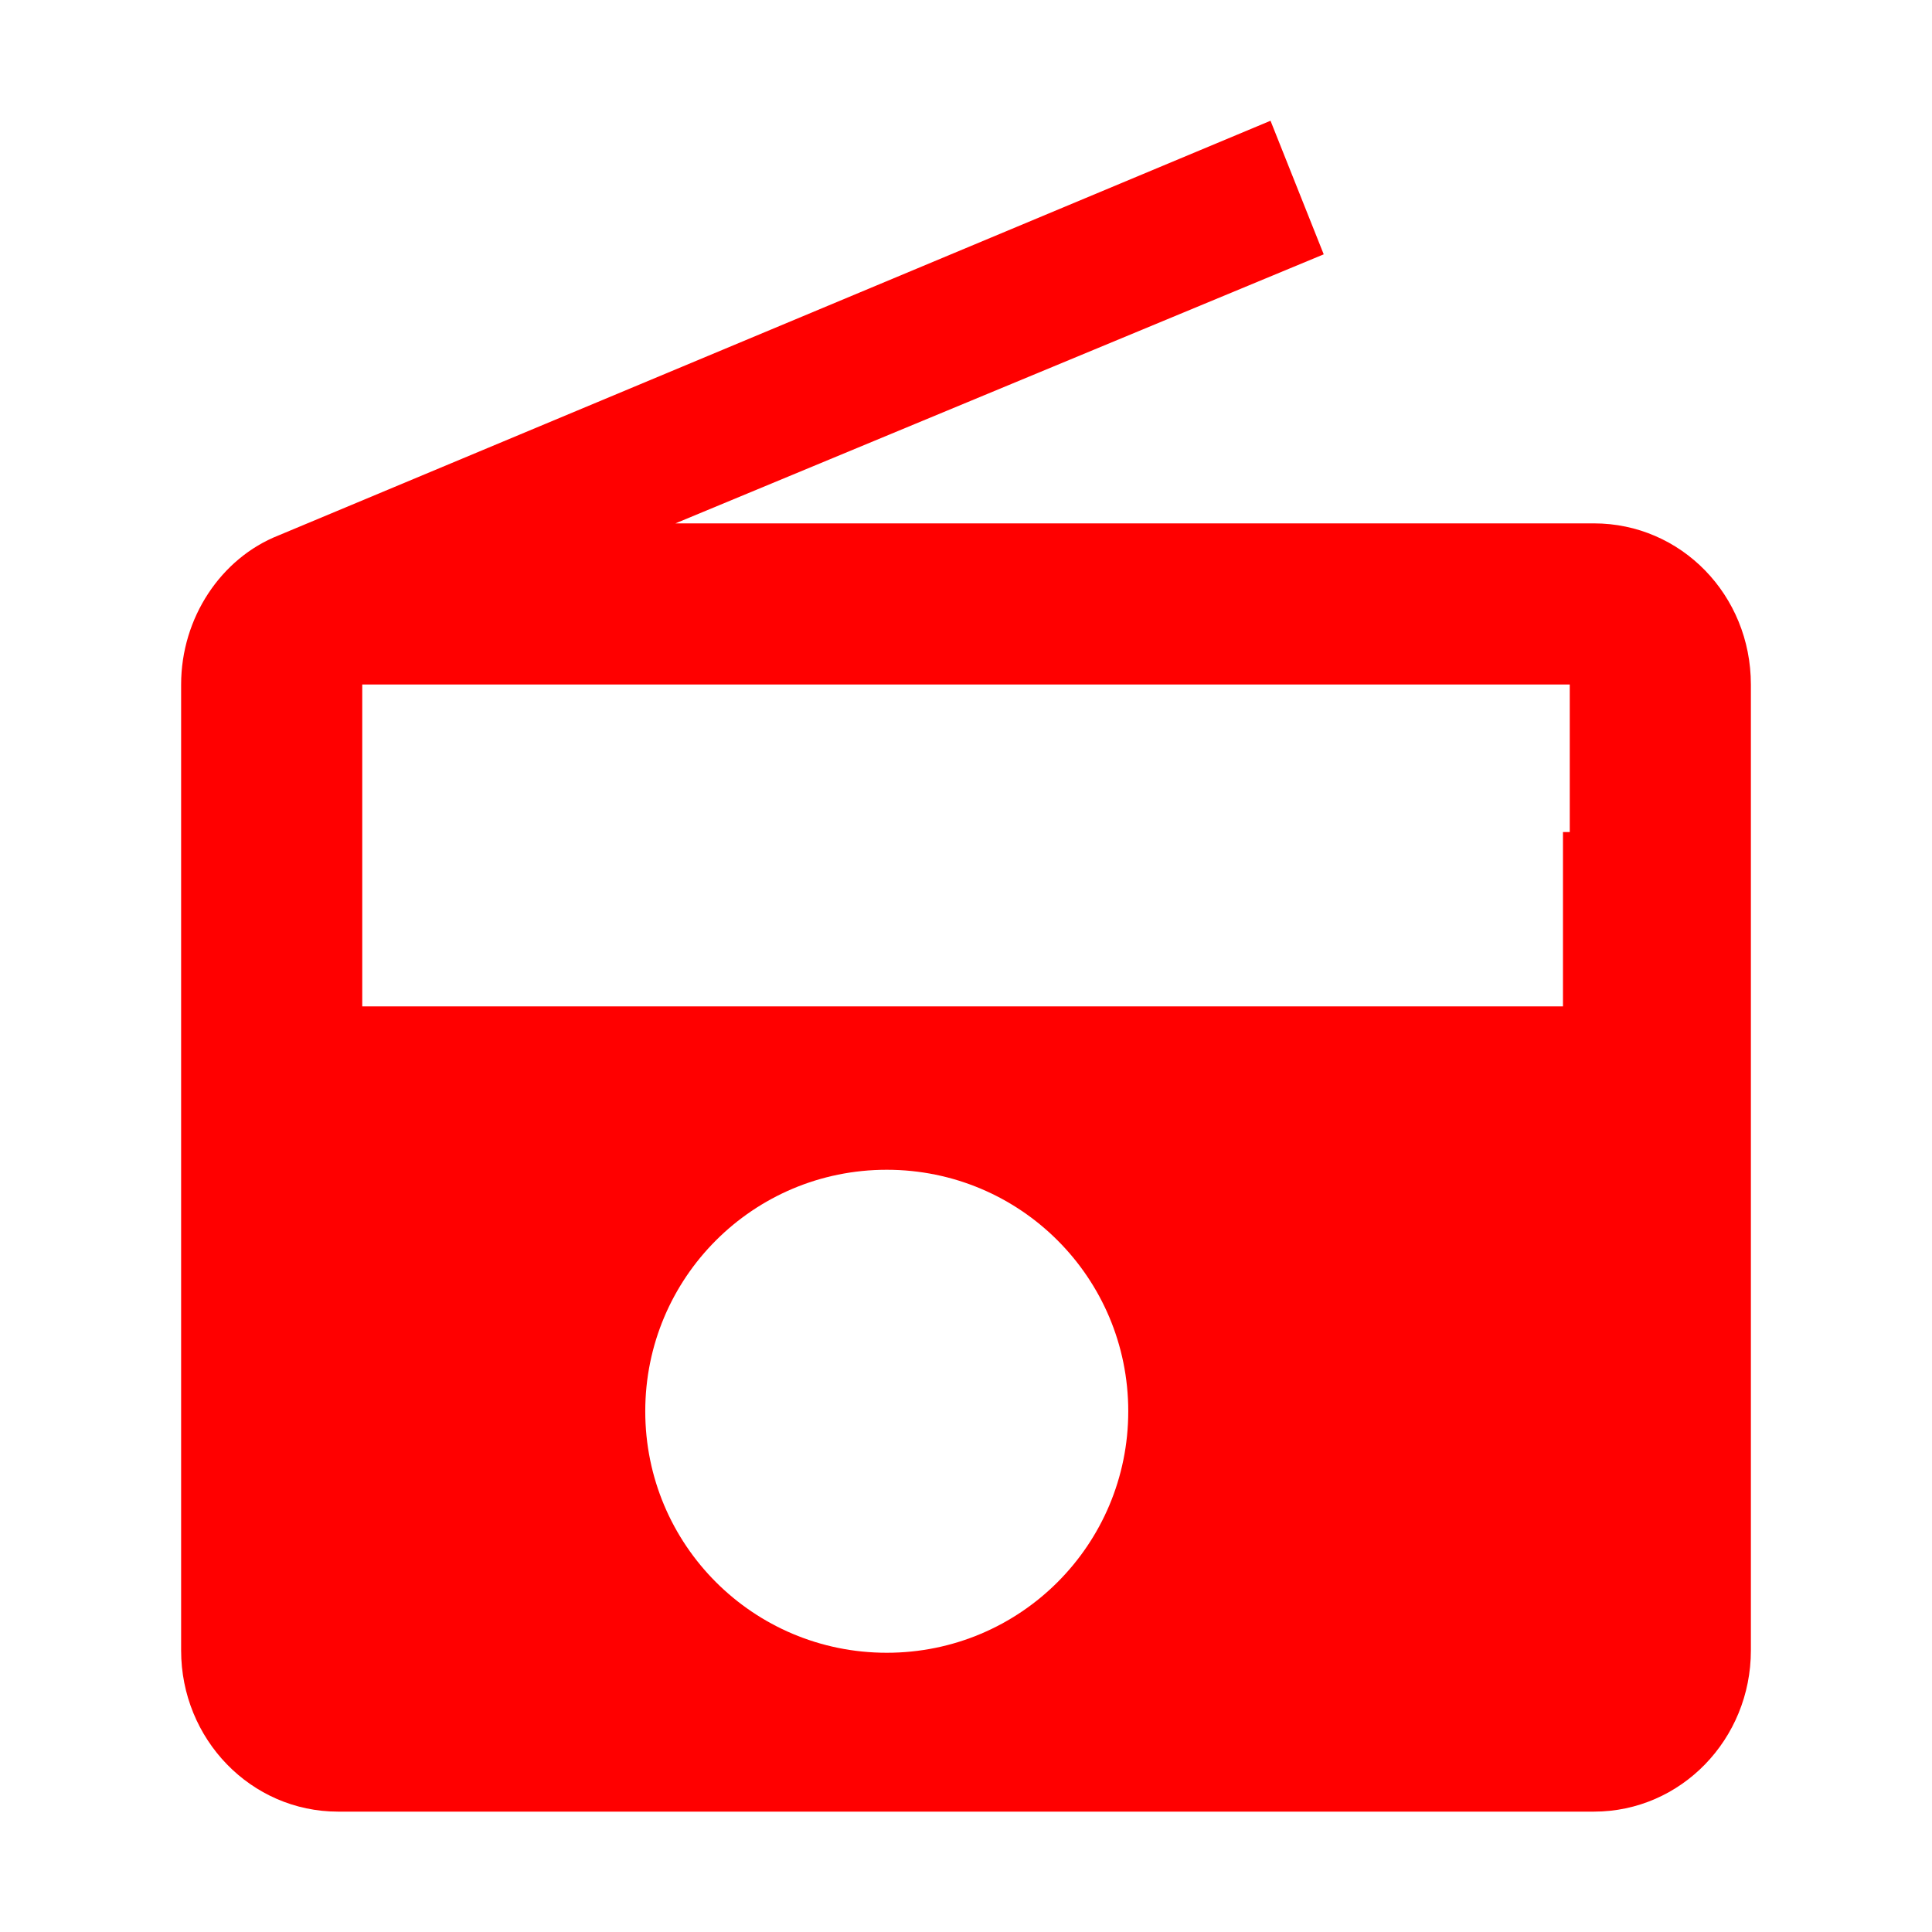 
<svg xmlns="http://www.w3.org/2000/svg" viewBox="0 0 512 512"><path fill="#ff0000" d="M73.8 141.9c-15.2 6-25.8 21.8-25.8 39.5v256c0 23.5 18.5 42.7 41.6 42.7h332.8c23.1 0 41.6-19.2 41.6-42.7v-256c0-23.7-18.5-42.7-41.6-42.7H179l171.8-71.3L336.7 32 73.8 141.9zM235 438c-35.4 0-64-28.6-64-64s28.6-64 64-64 64 28.6 64 64-28.6 64-64 64zm256-171.3h-32v-46.2h-44.8v46.2H96v-85.3h320v85.3z"/></svg>
